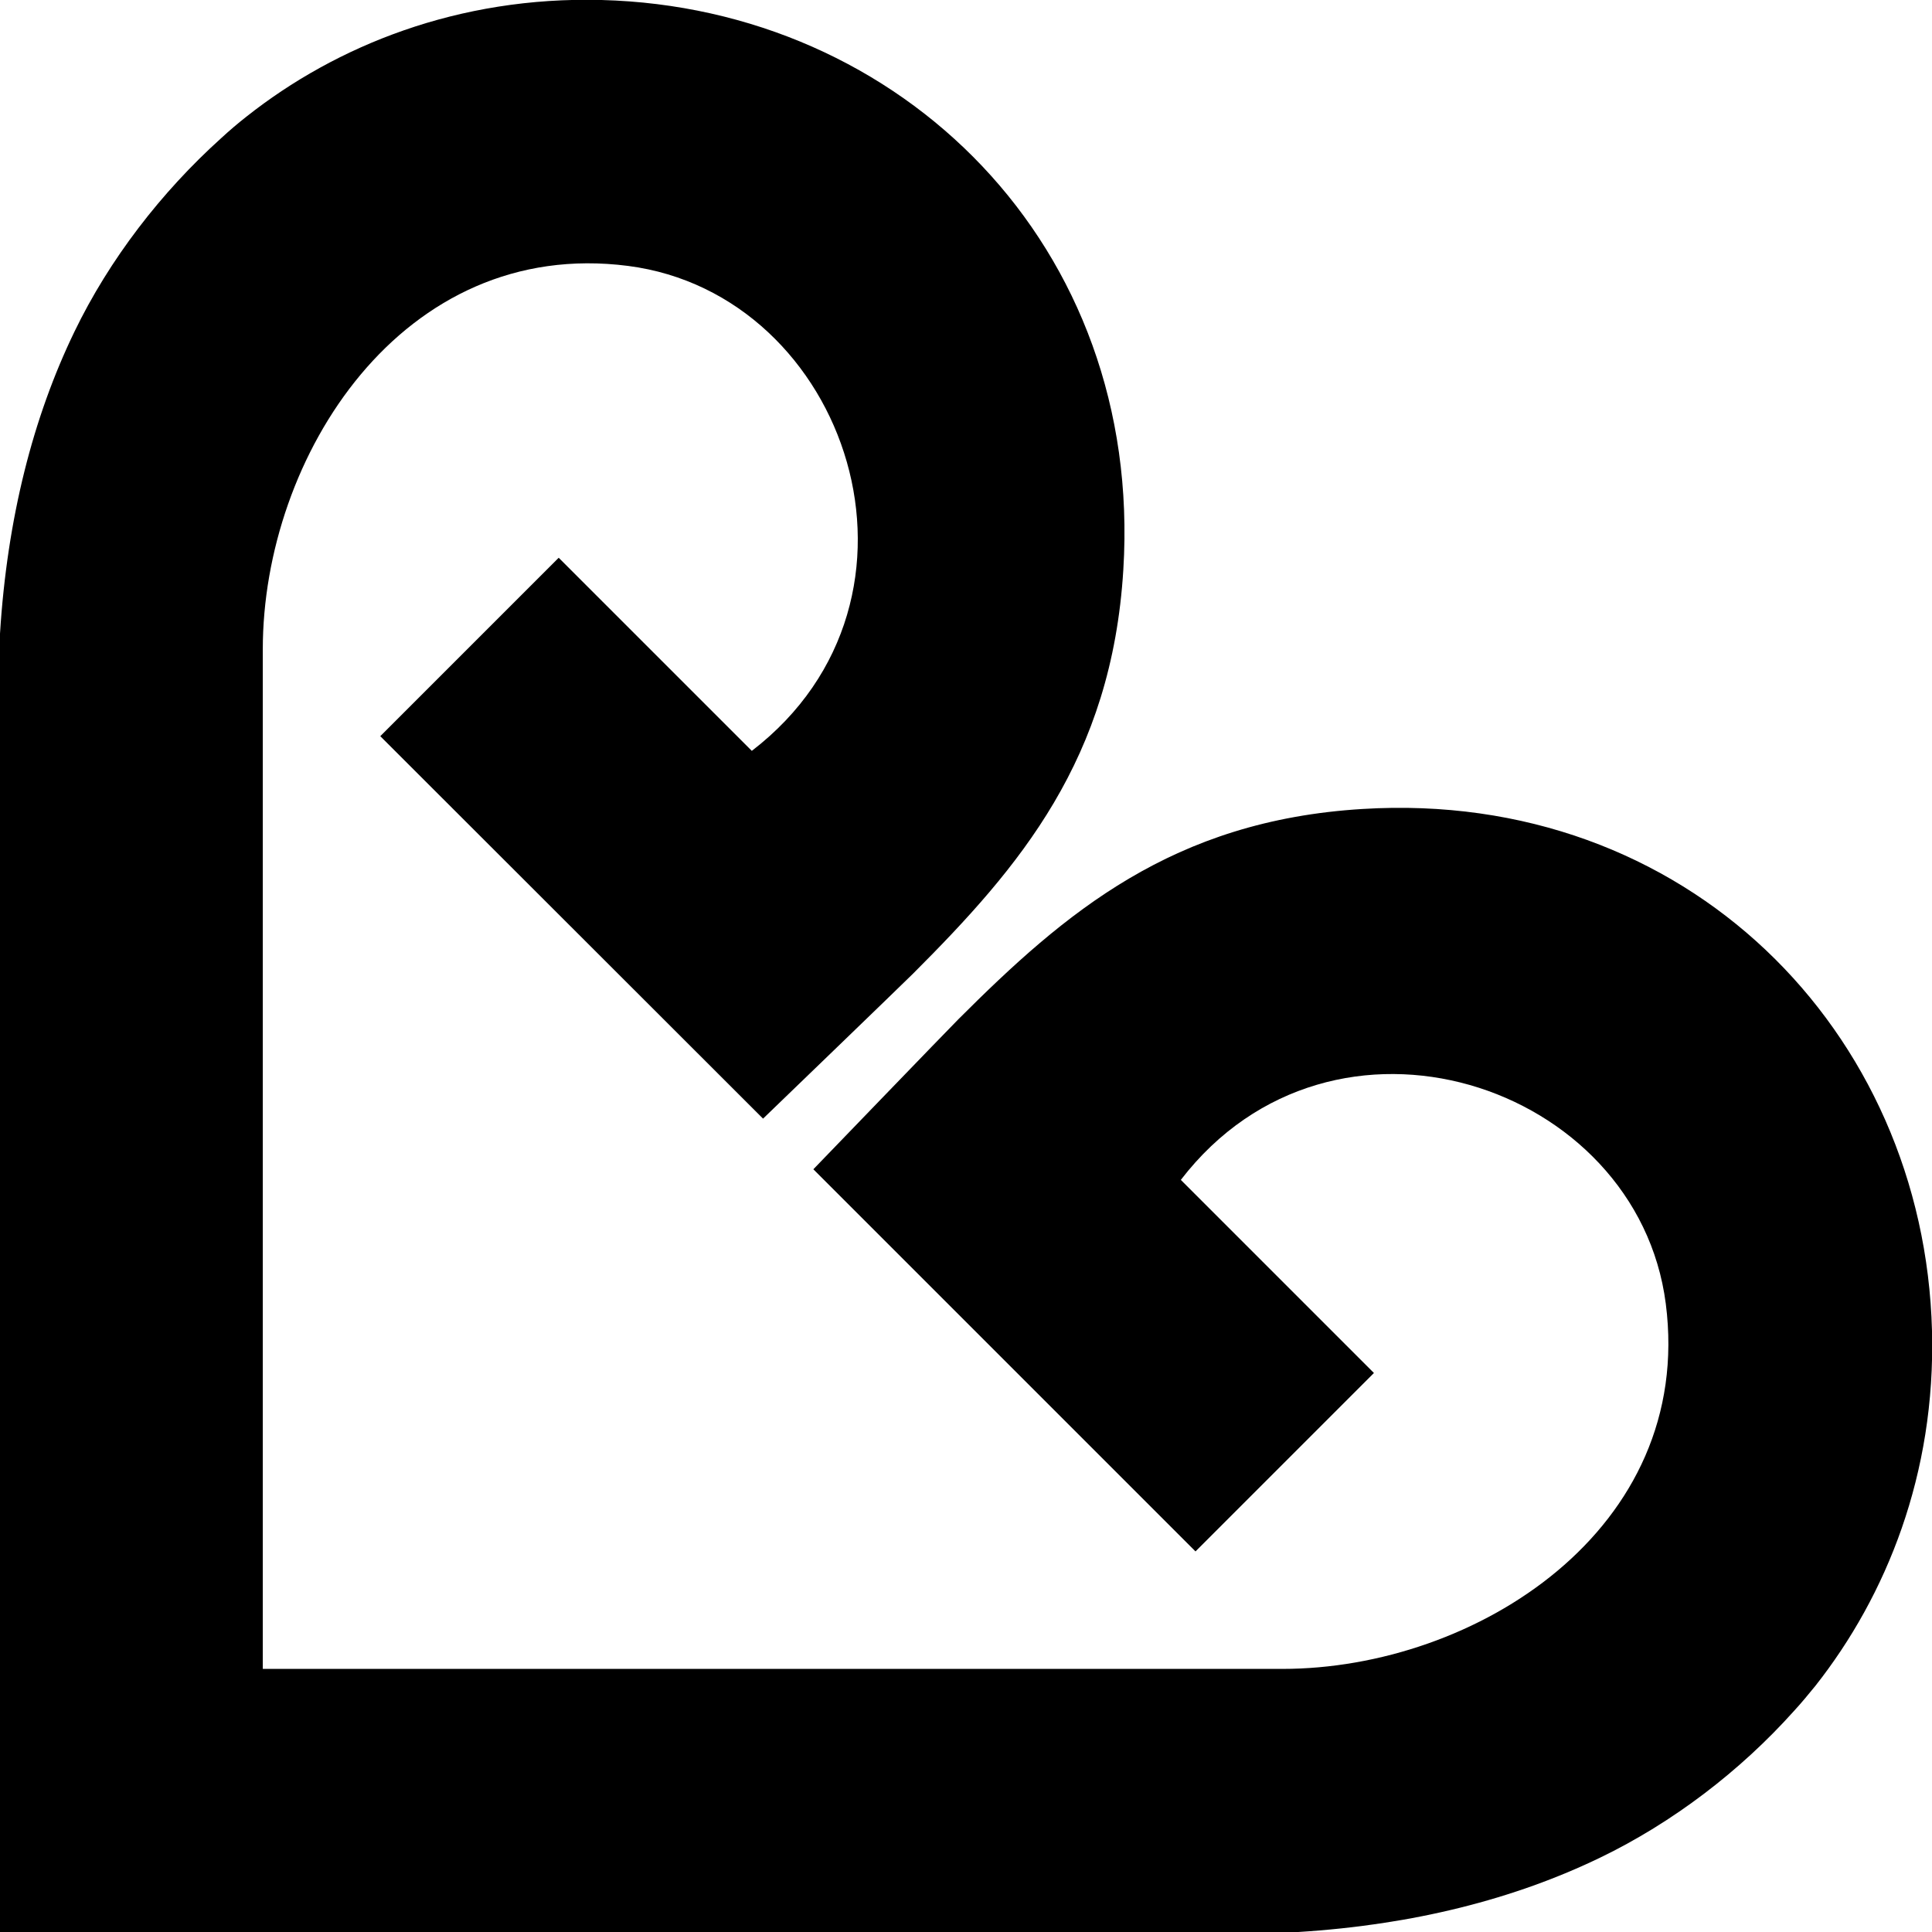 <svg xmlns="http://www.w3.org/2000/svg" width="618.3" viewBox="0 0 618.3 618.3" height="618.3" xml:space="preserve" style="enable-background:new 0 0 618.3 618.3"><path d="M574.1 547.6c2.4-2.6 4.7-5.4 6.9-8.1 22.7-28.8 38.5-67.8 37.3-113.6-2.5-95.9-78.6-173.4-182.3-167-60.7 3.7-95.1 33.1-129.3 67.3-3.1 3.1-46.4 48-46.4 48l122.3 122.3 57.1-57.1-61.8-61.8c48.7-63.3 146.1-30.9 155.2 39.6 9.3 72.3-61 116.9-122.7 116.9H84.1V207.8c0-61.6 44.6-132 116.9-122.7 70.5 9.1 103 106.5 39.6 155.2l-61.8-61.8-57.1 57.1L244.2 358s44.9-43.3 48-46.4c34.2-34.2 63.6-68.6 67.3-129.3C365.9 78.6 288.4 2.5 192.5 0c-45.8-1.2-84.9 14.6-113.6 37.3-2.8 2.2-5.5 4.5-8.1 6.9-19.2 17.3-35.8 38.8-47 62C10.6 133.5 2.3 165.8 0 202.8v415.5h415.5c37-2.3 69.3-10.6 96.6-23.8 23.2-11.2 44.8-27.7 62-46.9z"></path></svg>